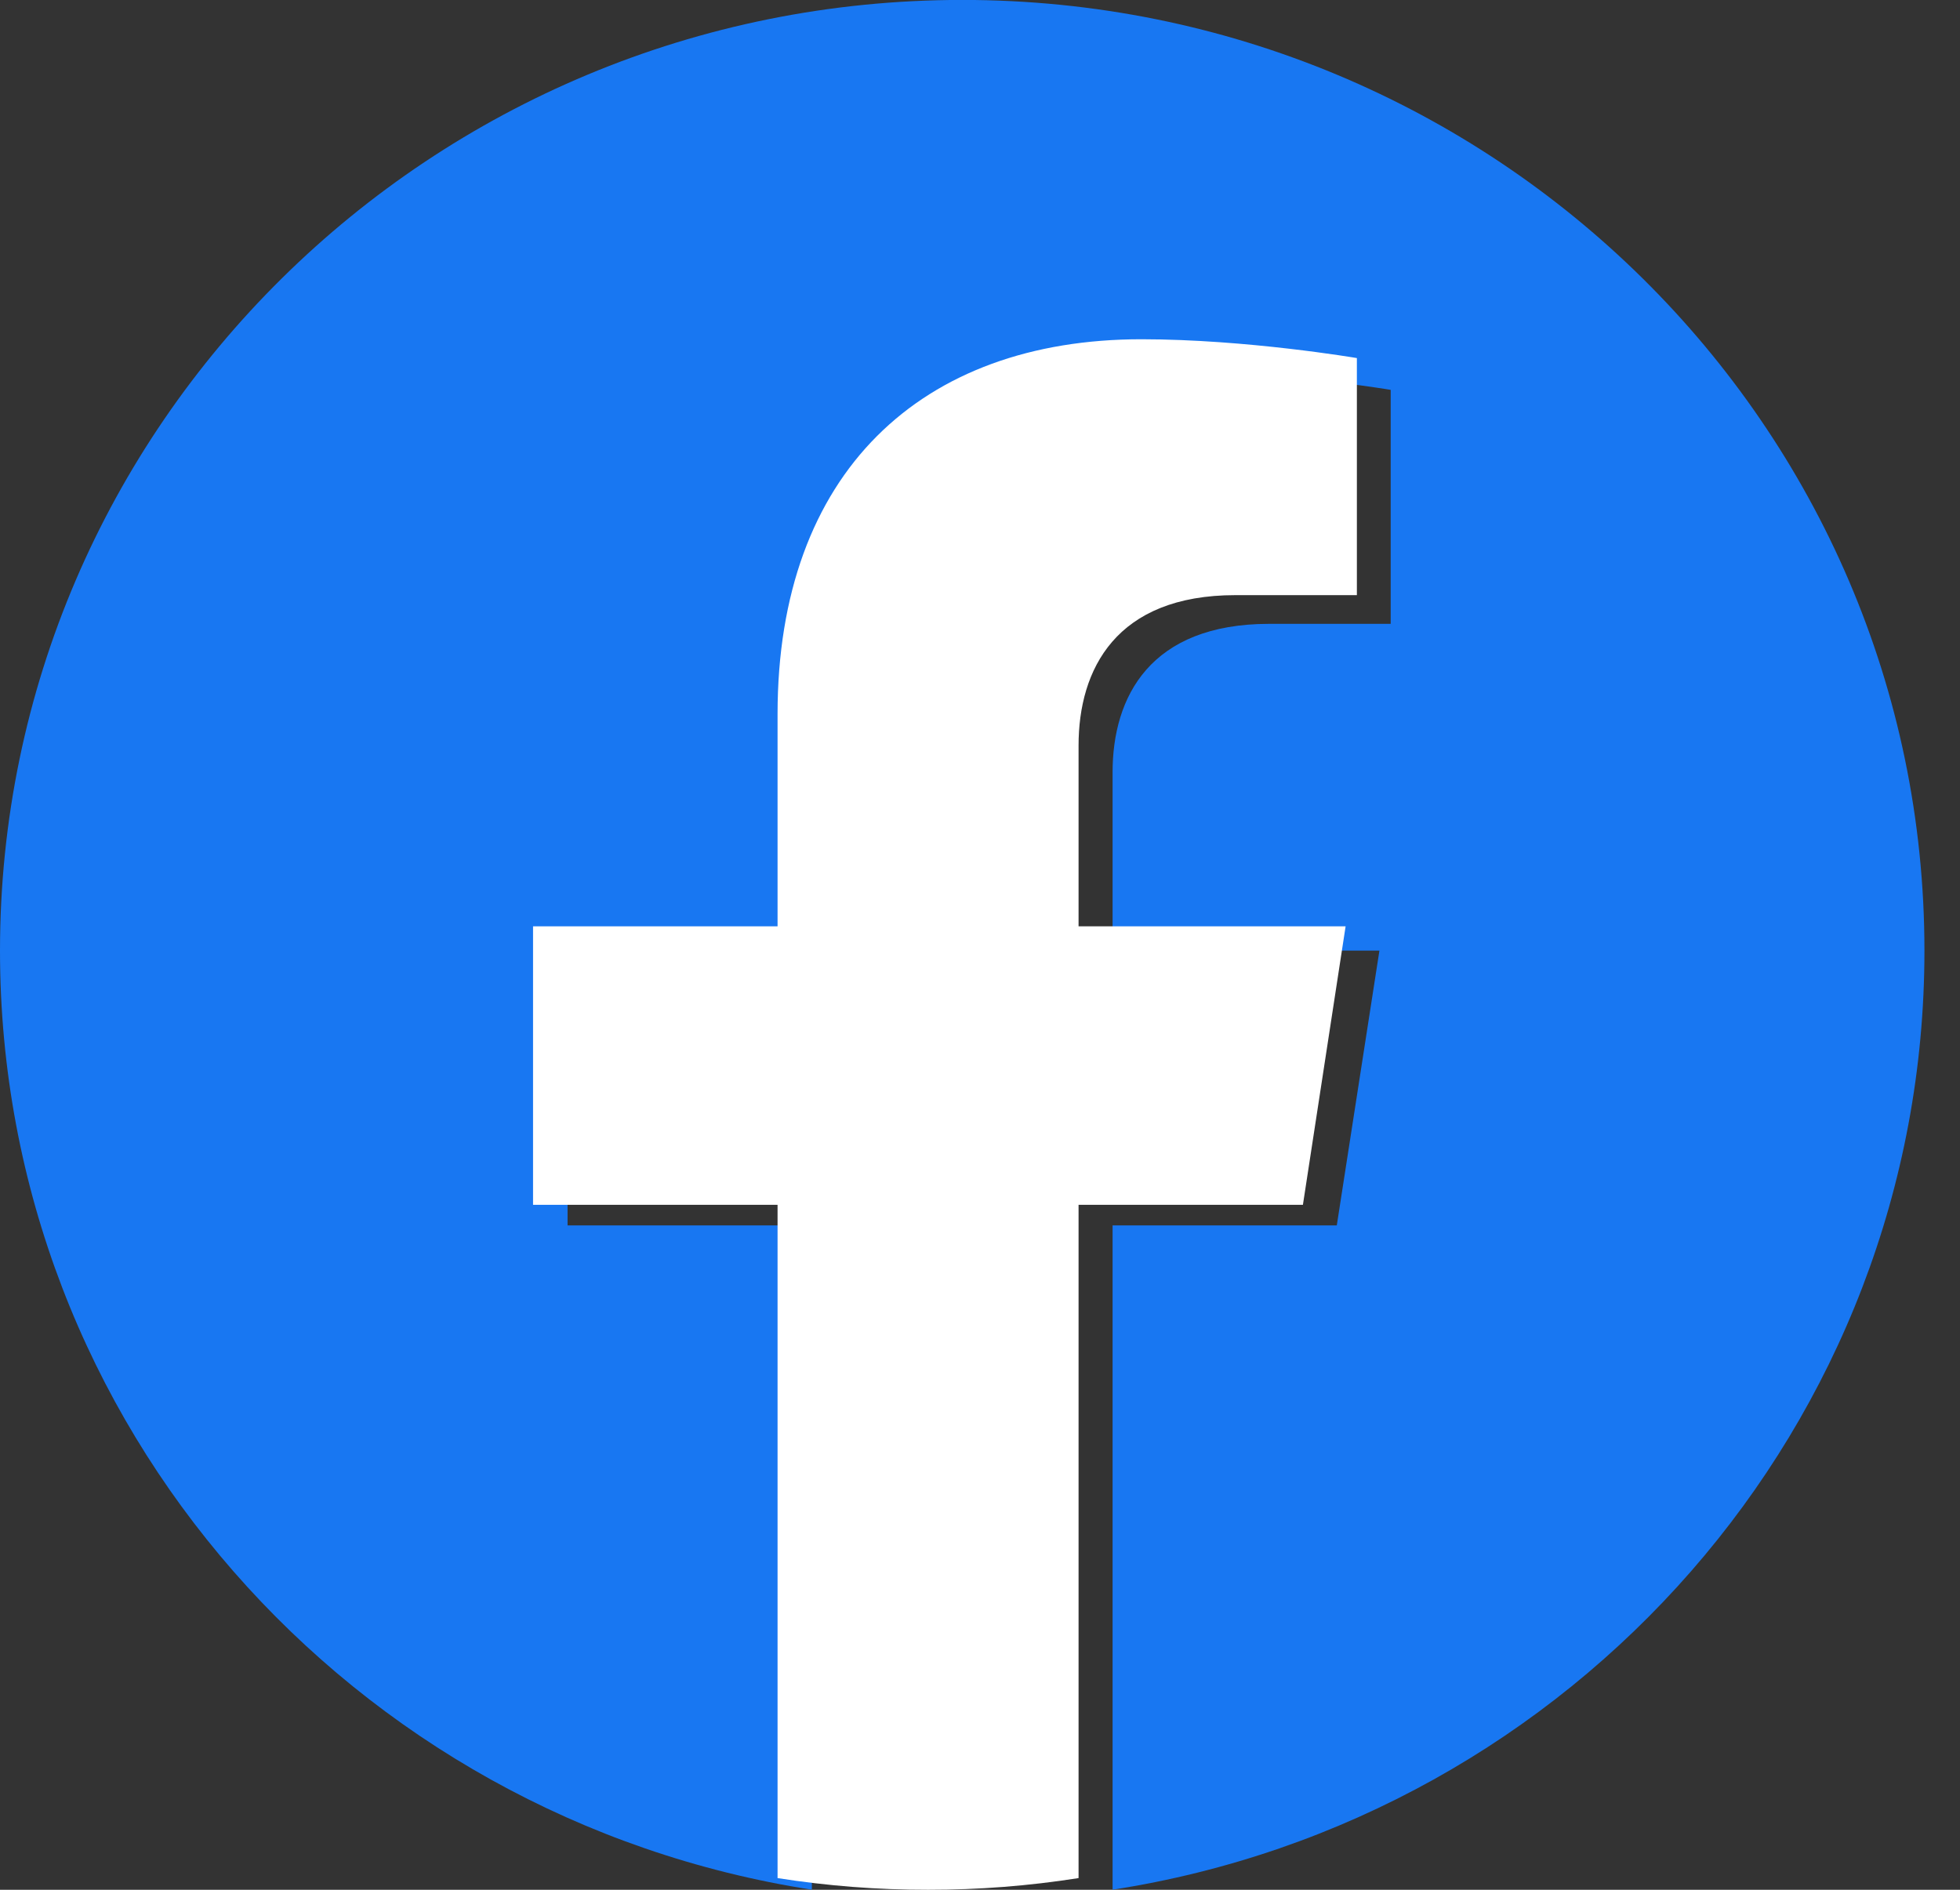 <svg width="28" height="27" viewBox="0 0 28 27" fill="none" xmlns="http://www.w3.org/2000/svg">
<rect x="0" y="0" width="28" height="27" fill="#333333" stroke="none"/>
<path d="M27.492 13.582C27.492 6.08 21.338 -0.001 13.746 -0.001C6.154 -0.001 0 6.08 0 13.582C0 20.361 5.027 25.98 11.598 26.999V17.508H8.108V13.582H11.598V10.589C11.598 7.185 13.651 5.305 16.791 5.305C18.294 5.305 19.867 5.57 19.867 5.57V8.913H18.134C16.427 8.913 15.894 9.96 15.894 11.034V13.582H19.706L19.097 17.508H15.894V26.999C22.465 25.98 27.492 20.361 27.492 13.582Z" fill="#1877F2"/>
<path d="M18.613 17.214L19.223 13.235H15.408V10.653C15.408 9.564 15.941 8.503 17.65 8.503H19.384V5.116C19.384 5.116 17.81 4.847 16.305 4.847C13.162 4.847 11.108 6.752 11.108 10.202V13.235H7.615V17.214H11.108V26.833C11.819 26.945 12.538 27.001 13.258 27C13.978 27.001 14.697 26.945 15.408 26.833V17.214H18.613Z" fill="white"/>
</svg>
